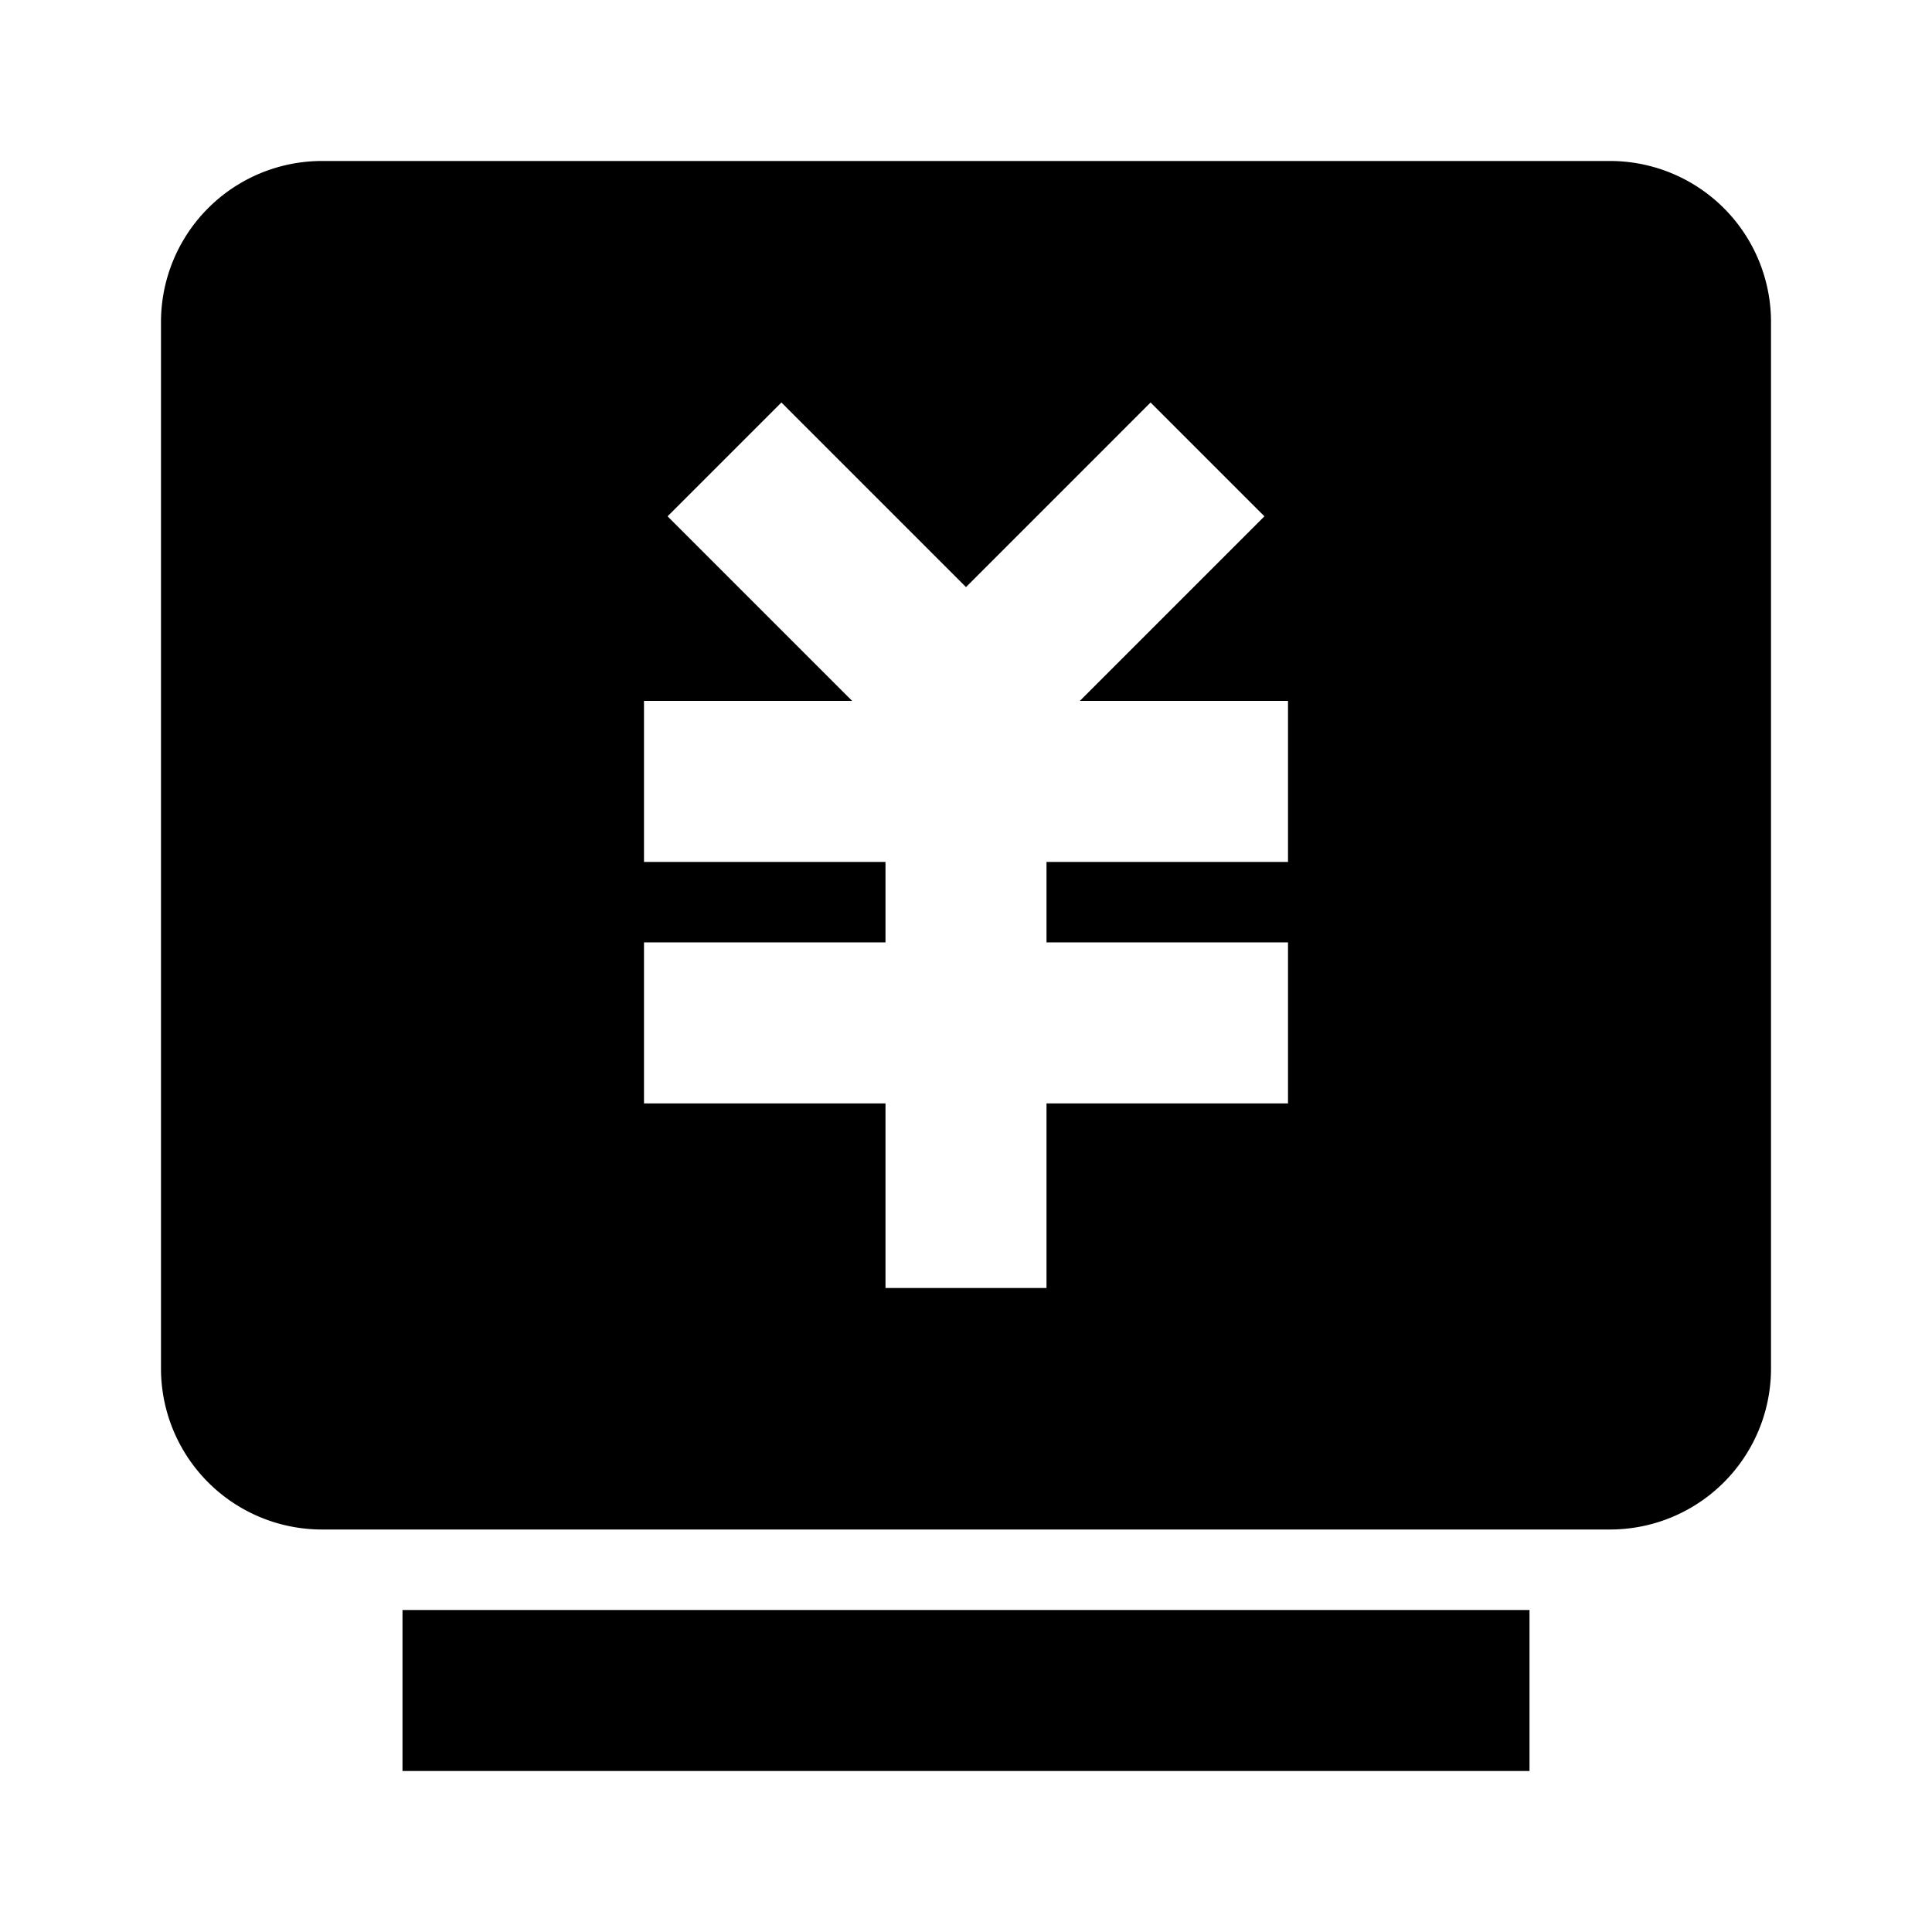 <svg viewBox="0 0 1024 1024" focusable="false"><path d="M853.33 85.33a85.33 85.33 0 0185.34 85.34v554.66a85.33 85.33 0 01-85.34 85.34H170.67a85.33 85.33 0 01-85.34-85.34V170.67a85.33 85.33 0 0185.34-85.34zm-243.5 128L512 311.17l-97.83-97.84-60.34 60.33 97.84 97.84H341.33v85.33h128v42.67h-128v85.33h128v97.84h85.34v-97.84h128V499.5h-128v-42.67h128V371.5H572.33l97.84-97.84-60.34-60.33zM213.33 853.33h597.34v85.34H213.33z" /></svg>